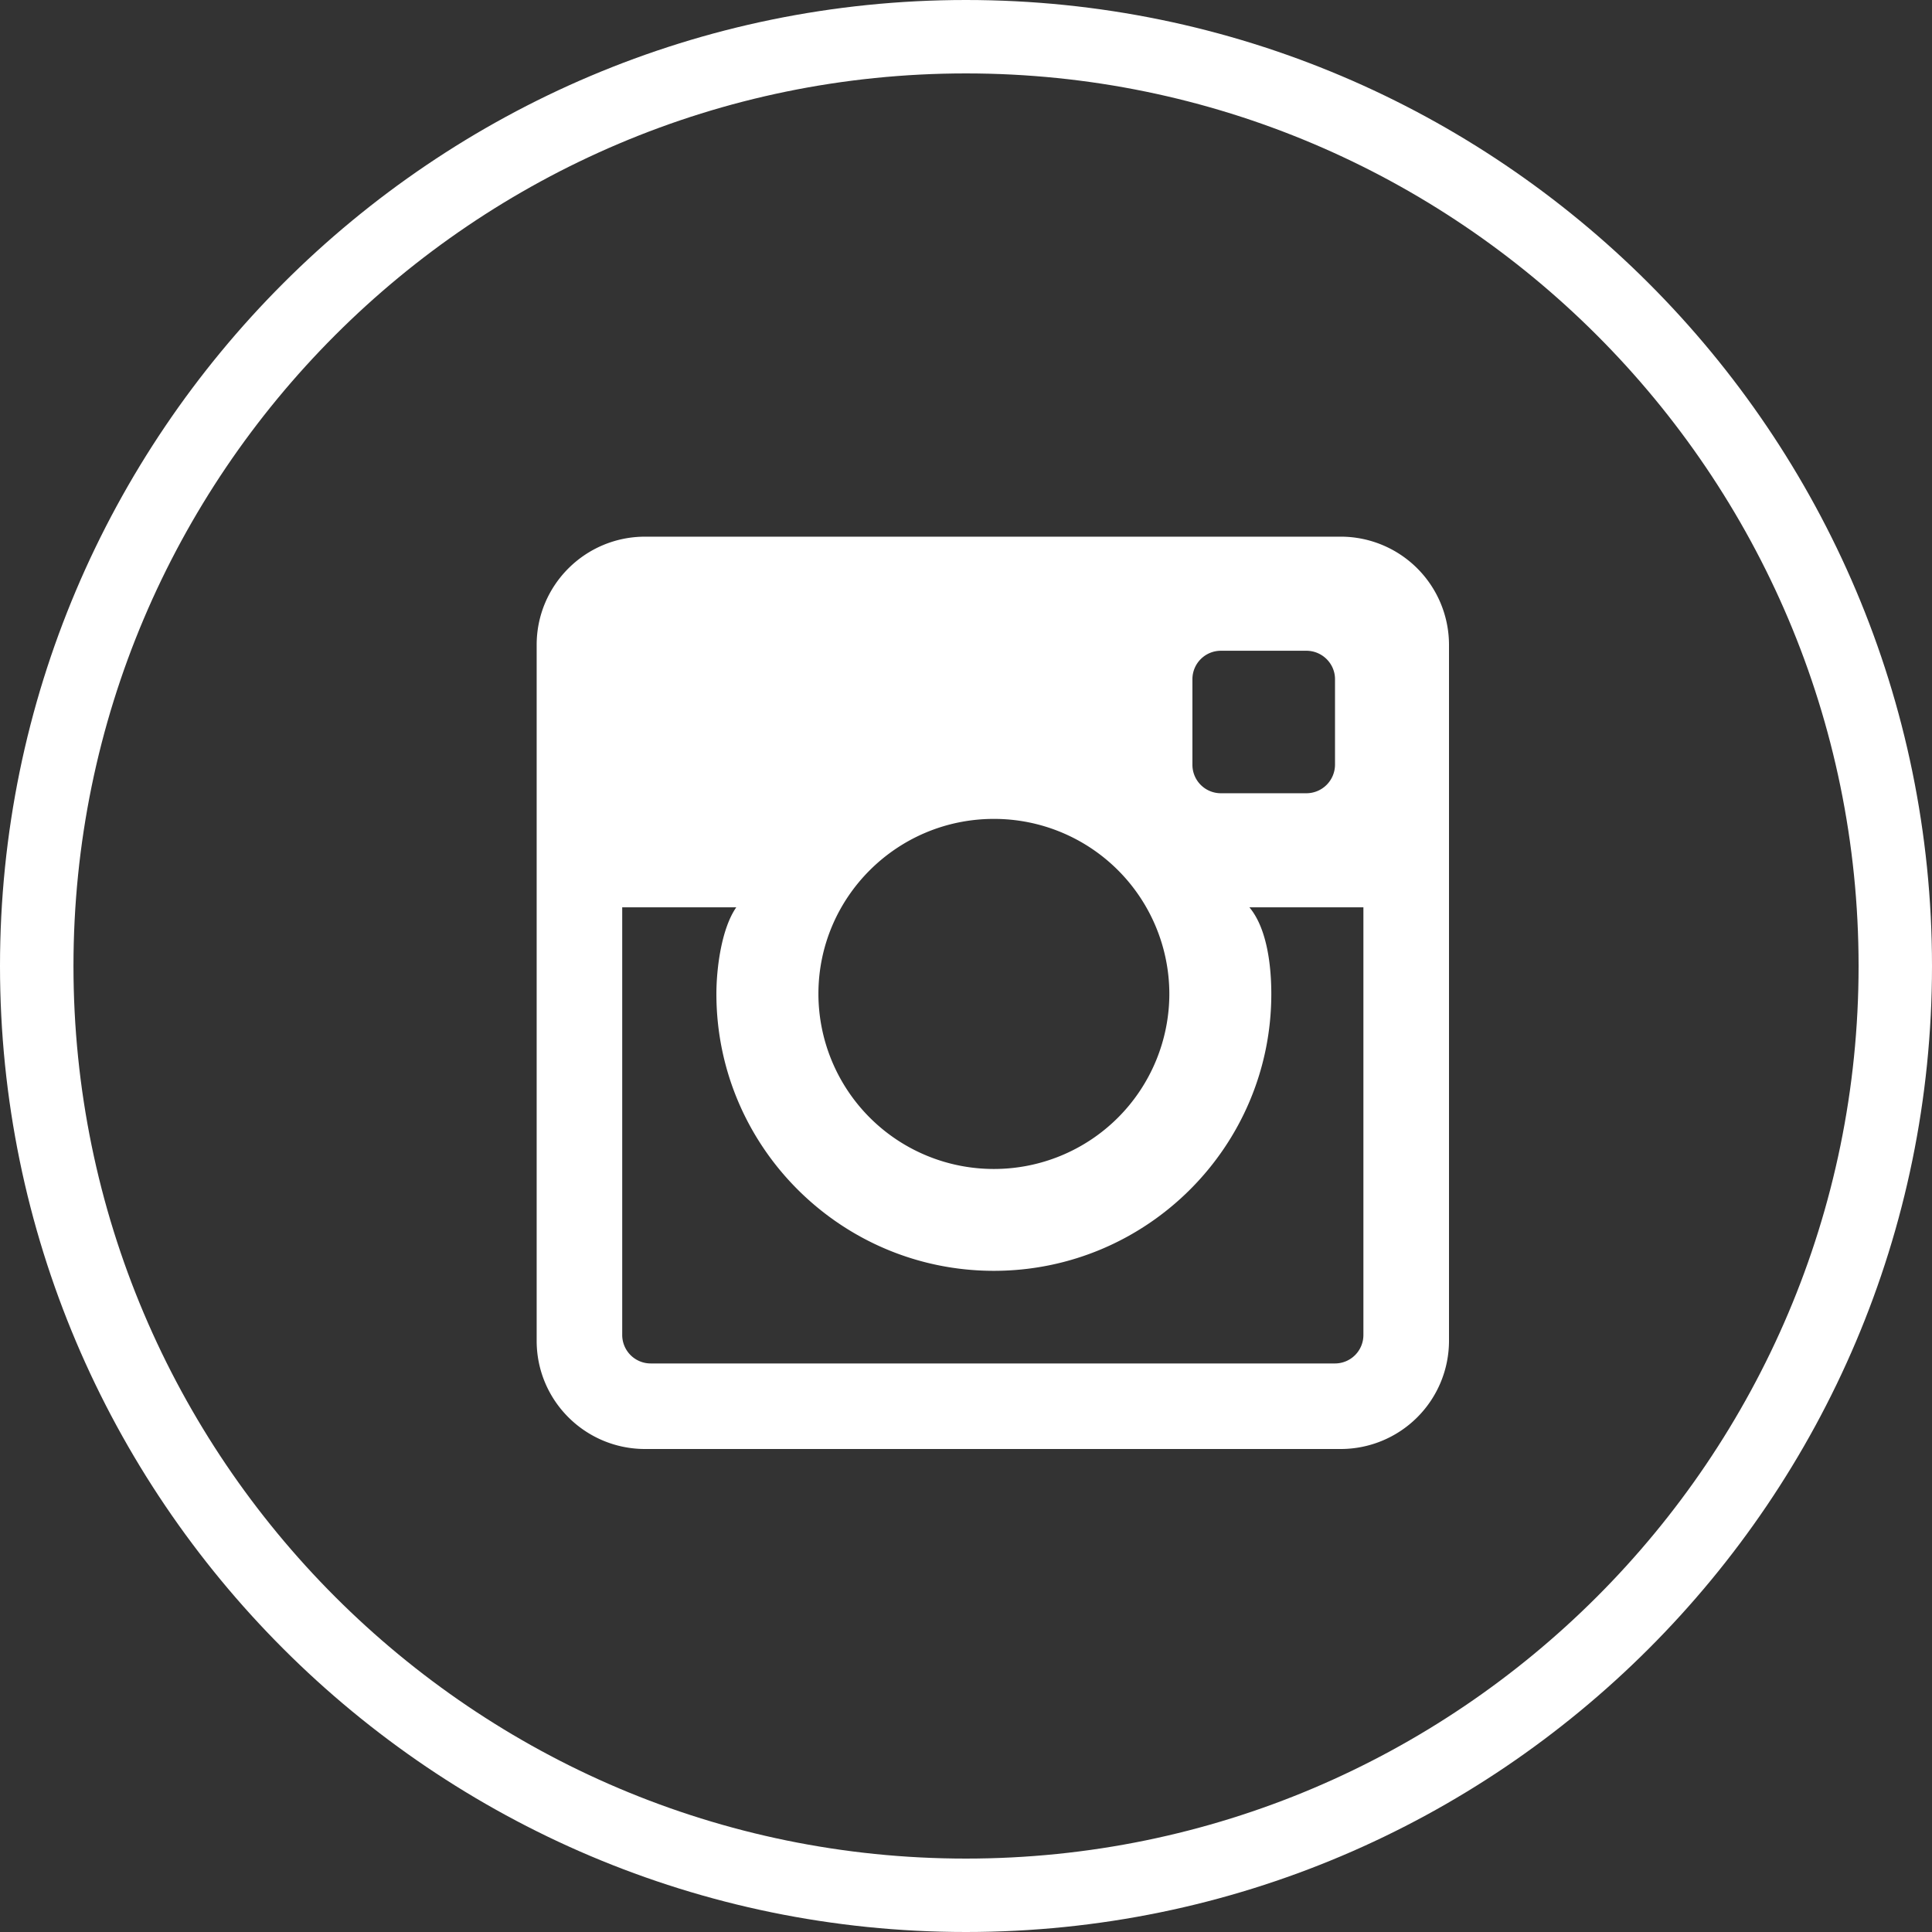 <svg xmlns="http://www.w3.org/2000/svg" width="36" height="36" viewBox="0 0 36 36">
    <rect x="0" y="0" width="36" height="36" fill="#333333" stroke="none"/>
    <g fill="#FFF" fill-rule="evenodd">
        <path d="M25.405 24.875a.53.53 0 0 1-.529.531h-12.75a.531.531 0 0 1-.532-.531v-7.968h2.125c-.277.398-.37 1.141-.37 1.613 0 2.845 2.319 5.16 5.17 5.16 2.852 0 5.17-2.315 5.17-5.16 0-.472-.065-1.204-.408-1.613h2.124v7.968zm-6.886-9.616a3.266 3.266 0 0 1 3.27 3.26 3.267 3.267 0 0 1-3.27 3.263 3.267 3.267 0 0 1-3.269-3.262c0-1.801 1.466-3.261 3.27-3.261zm3.7-2.603a.53.53 0 0 1 .529-.53h1.595c.292 0 .533.237.533.53v1.594a.534.534 0 0 1-.533.531h-1.595a.53.53 0 0 1-.529-.53v-1.595zM24.98 10H12.02C10.905 10 10 10.903 10 12.016v12.968c0 1.114.905 2.016 2.02 2.016h12.958A2.018 2.018 0 0 0 27 24.984V12.016A2.018 2.018 0 0 0 24.978 10z"/>
        <path d="M17.999 1.368C8.829 1.368 1.369 8.83 1.369 18c0 9.17 7.46 16.632 16.63 16.632 9.171 0 16.633-7.461 16.633-16.632 0-9.17-7.462-16.632-16.633-16.632zm0 34.632C8.075 36 0 27.925 0 18S8.075 0 17.999 0 36 8.075 36 18s-8.077 18-18.001 18z"/>
    </g>
</svg>
